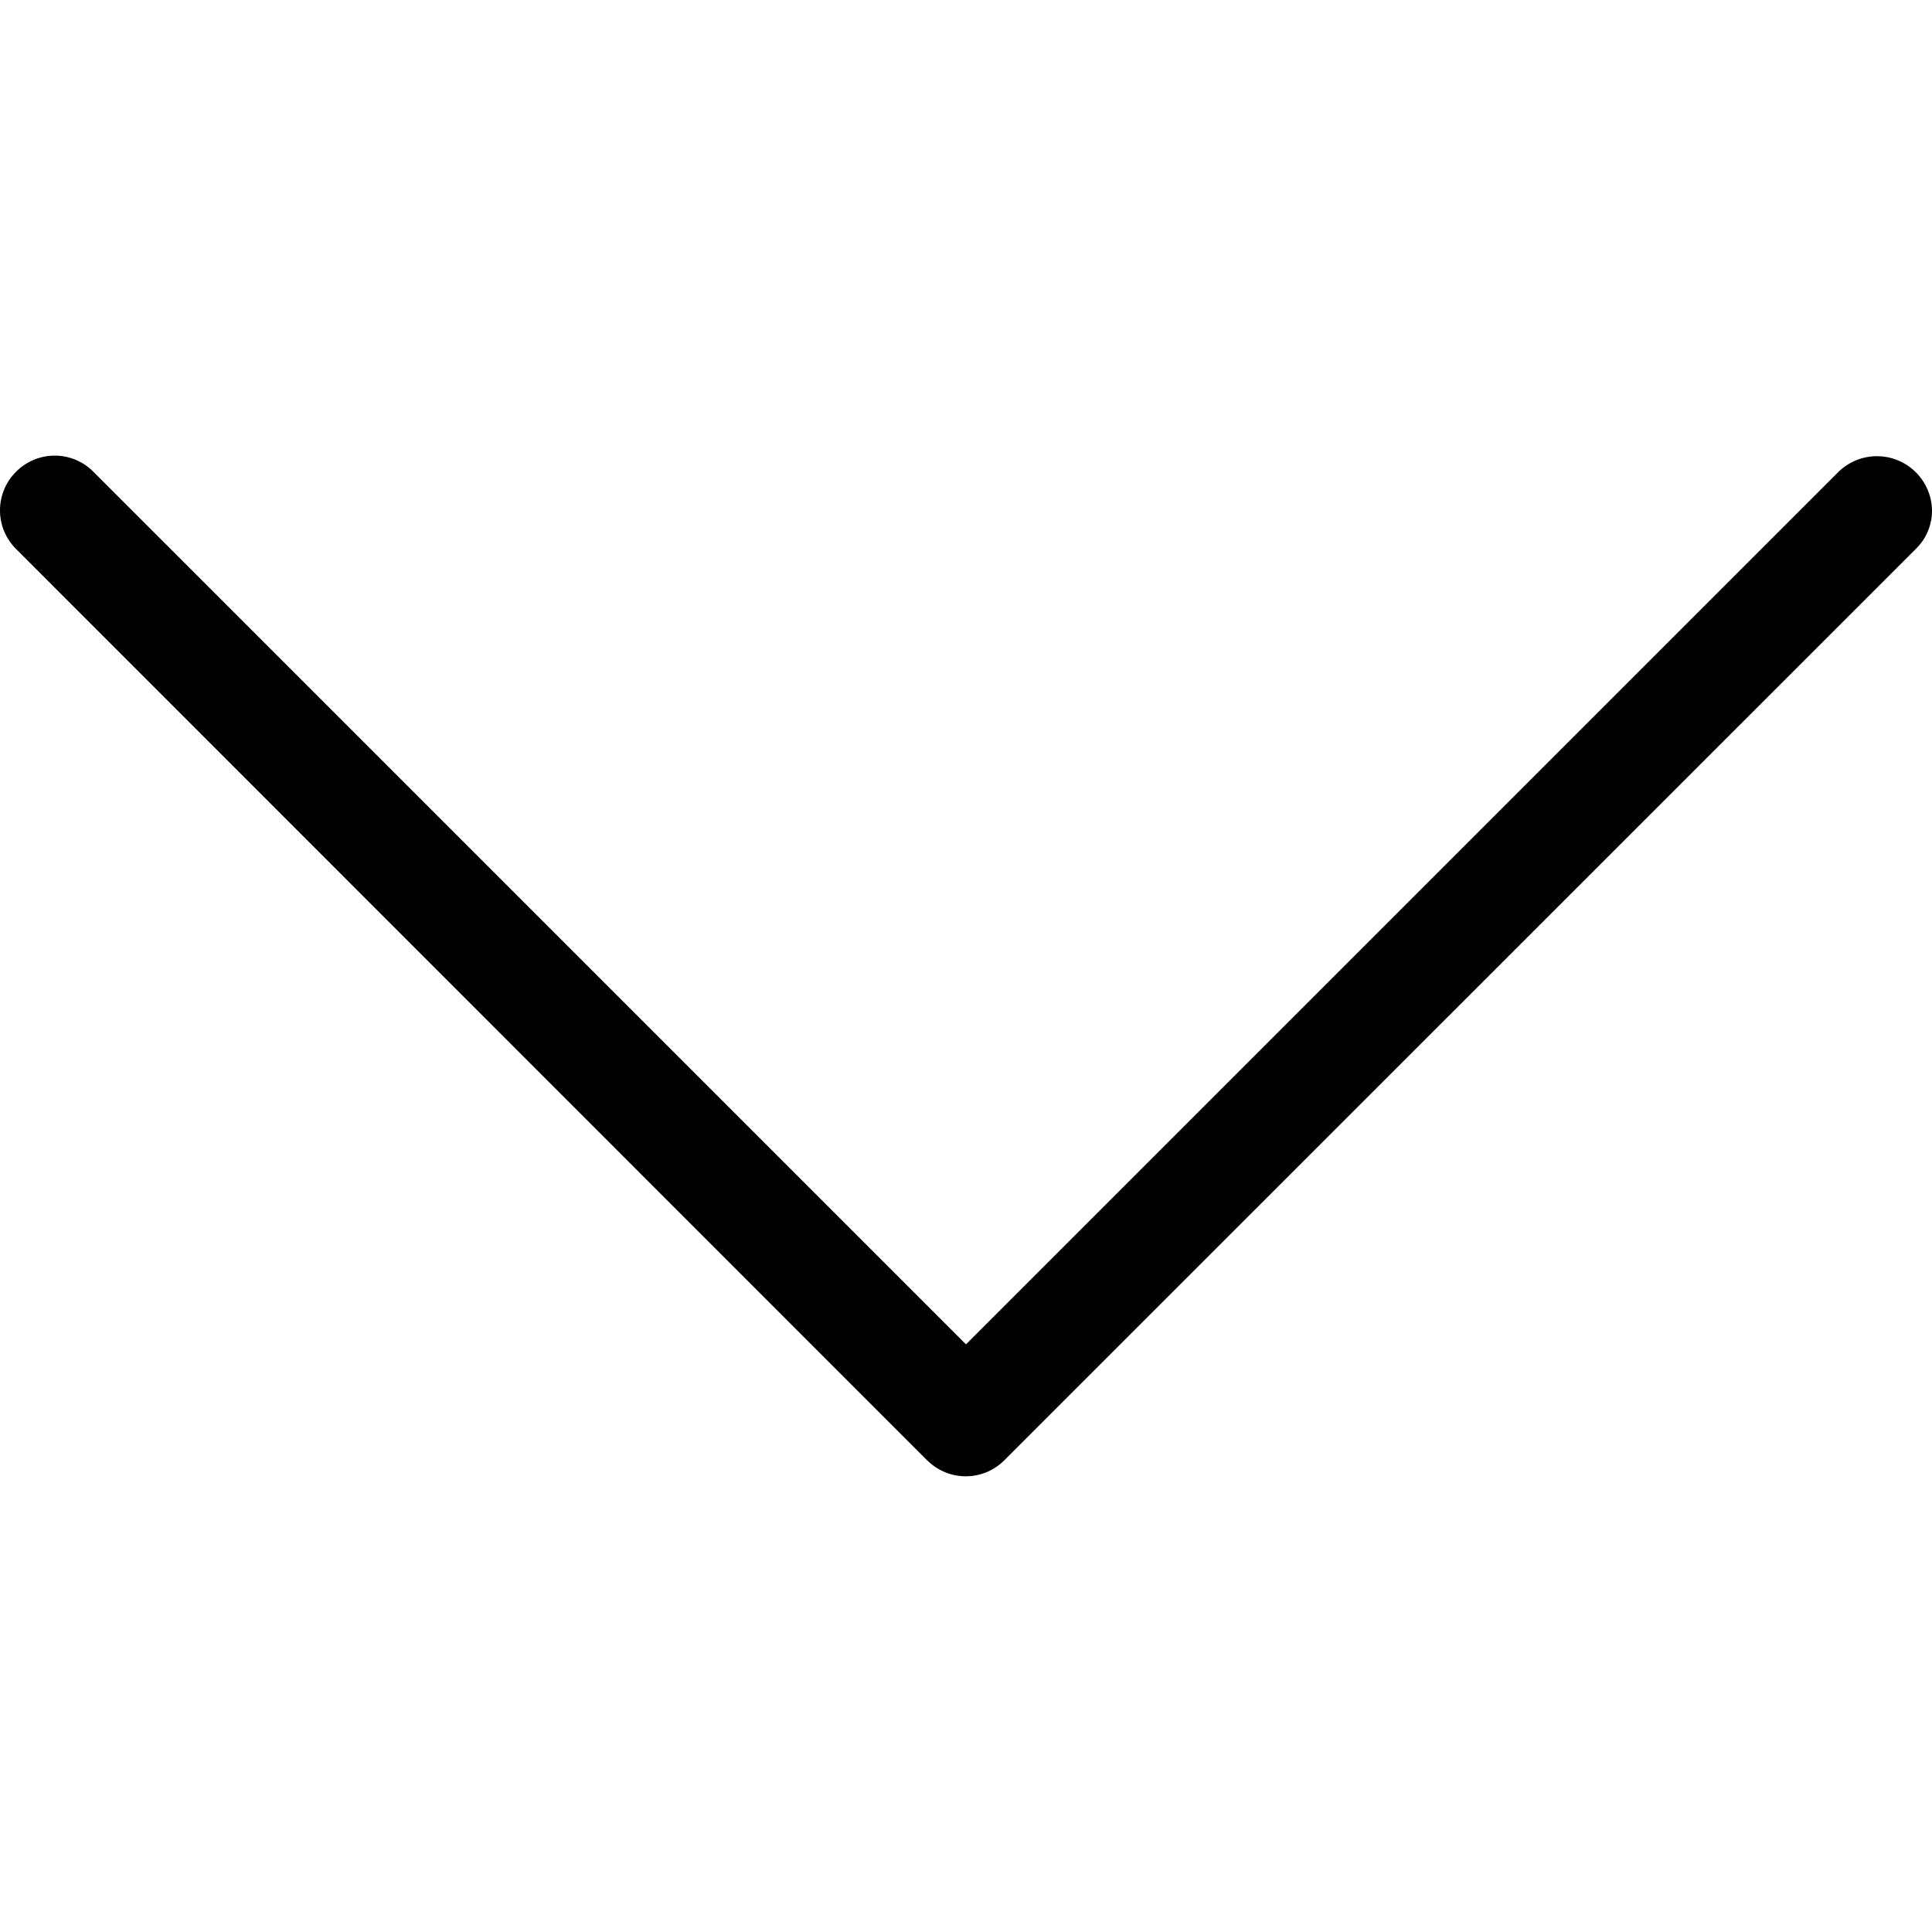 <svg width="12" height="12" fill="none" xmlns="http://www.w3.org/2000/svg"><g clip-path="url(#clip0_145_1041)"><path d="M5.76 9.072L.1 3.41a.338.338 0 010-.48.338.338 0 01.48 0L6 8.35l5.42-5.42a.342.342 0 01.58.239.331.331 0 01-.1.24l-5.661 5.66a.338.338 0 01-.478.003z" fill="#000"/></g><defs><clipPath id="clip0_145_1041"><path fill="#fff" transform="matrix(0 1 1 0 0 0)" d="M0 0h12v12H0z"/></clipPath></defs></svg>